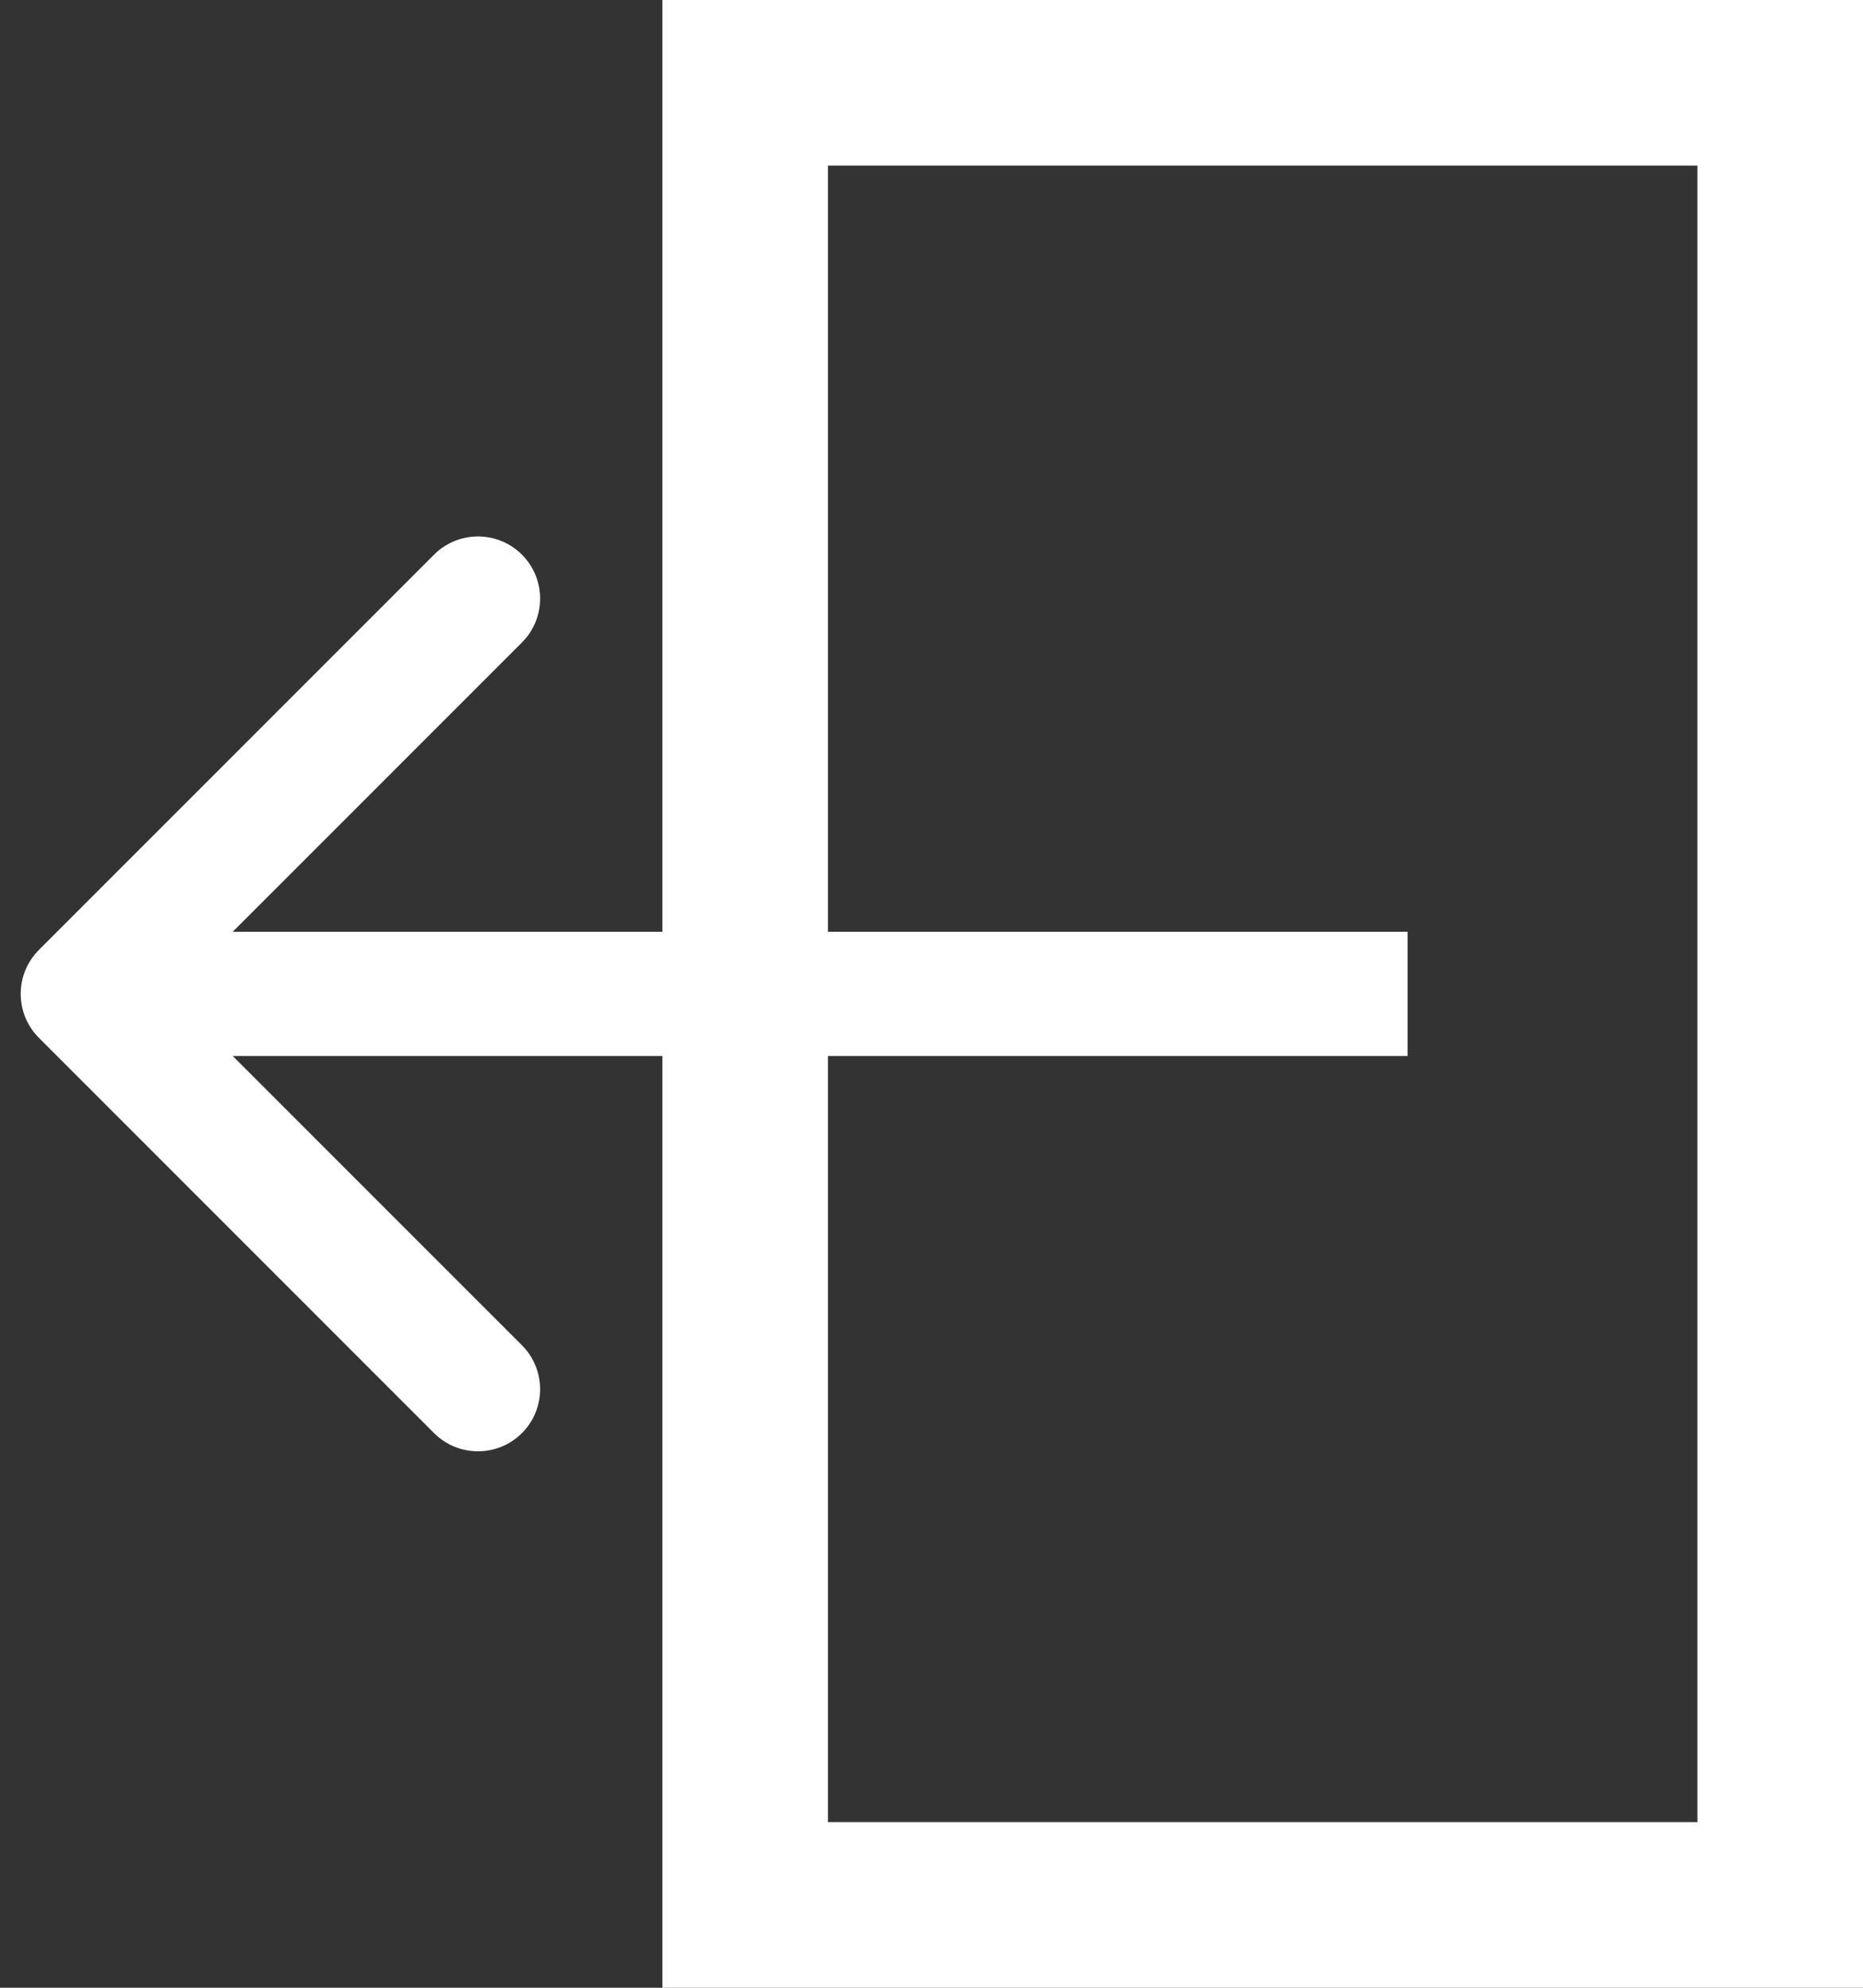<svg width="45" height="48" viewBox="0 0 45 48" fill="none" xmlns="http://www.w3.org/2000/svg">
<rect x="0" y="0" width="45" height="48" fill="#333333" stroke="none"/>
<rect x="18" y="2" width="25" height="44" stroke="white" stroke-width="4"/>
<path d="M0.939 22.939C0.354 23.525 0.354 24.475 0.939 25.061L10.485 34.607C11.071 35.192 12.021 35.192 12.607 34.607C13.192 34.021 13.192 33.071 12.607 32.485L4.121 24L12.607 15.515C13.192 14.929 13.192 13.979 12.607 13.393C12.021 12.808 11.071 12.808 10.485 13.393L0.939 22.939ZM34 22.5L2 22.5L2 25.5L34 25.5L34 22.5Z" fill="white"/>
</svg>
